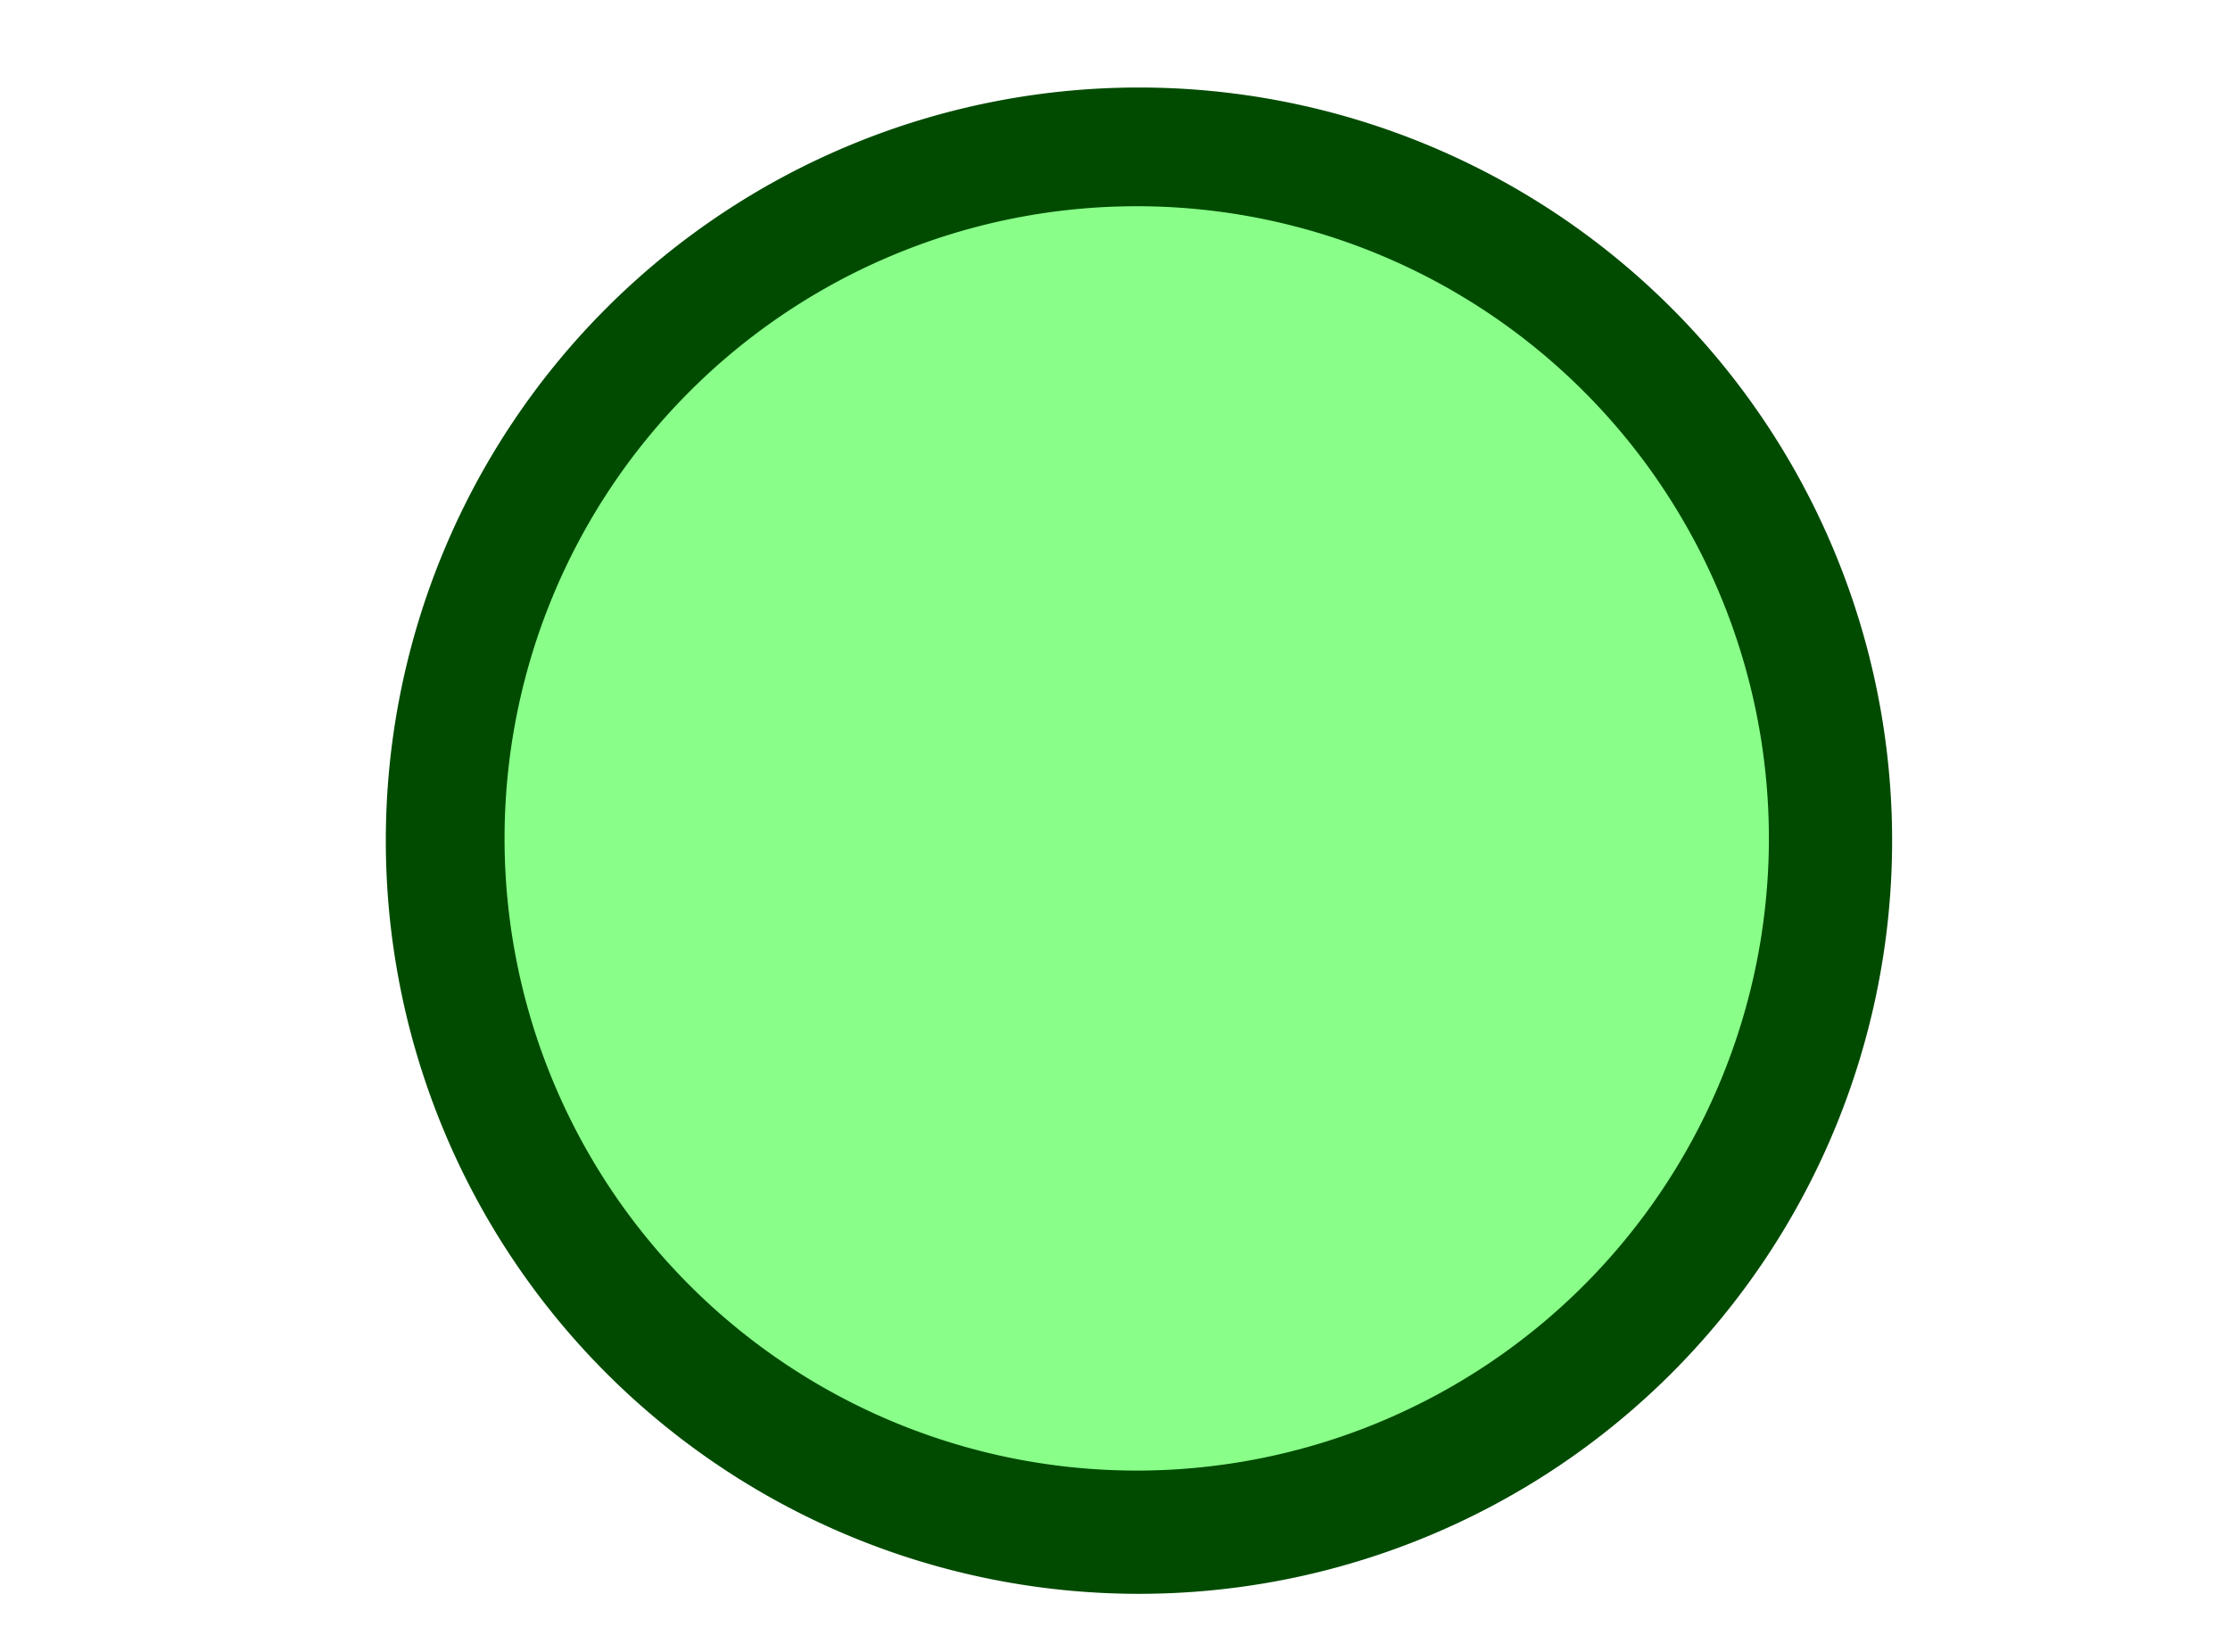 <?xml version="1.0" encoding="UTF-8" standalone="no"?>
<!-- Created with Inkscape (http://www.inkscape.org/) -->

<svg
   xmlns:dc="http://purl.org/dc/elements/1.1/"
   xmlns:cc="http://creativecommons.org/ns#"
   xmlns:rdf="http://www.w3.org/1999/02/22-rdf-syntax-ns#"
   xmlns:svg="http://www.w3.org/2000/svg"
   xmlns="http://www.w3.org/2000/svg"
   version="1.1"
   width="27"
   height="20"
   id="svg2">
  <defs
     id="defs4" />
  <g
     transform="translate(0,-1032.362)"
     id="layer1">
    <path
       d="m 21.339,9.393 a 8.586,8.586 0 1 1 -17.173,0 8.586,8.586 0 1 1 17.173,0 z"
       transform="matrix(1.062,0,0,1.062,0.247,1032.565)"
       id="path2987"
       style="fill:#004b00;fill-opacity:1;stroke-width:1.883;stroke-miterlimit:4;stroke-dasharray:none" />
    <path
       d="m 21.417,1042.513 a 7.654,7.654 0 0 1 -15.308,0 7.654,7.654 0 1 1 15.308,0 z"
       id="path2985"
       style="fill:#89ff89;fill-opacity:1" />
  </g>
</svg>

